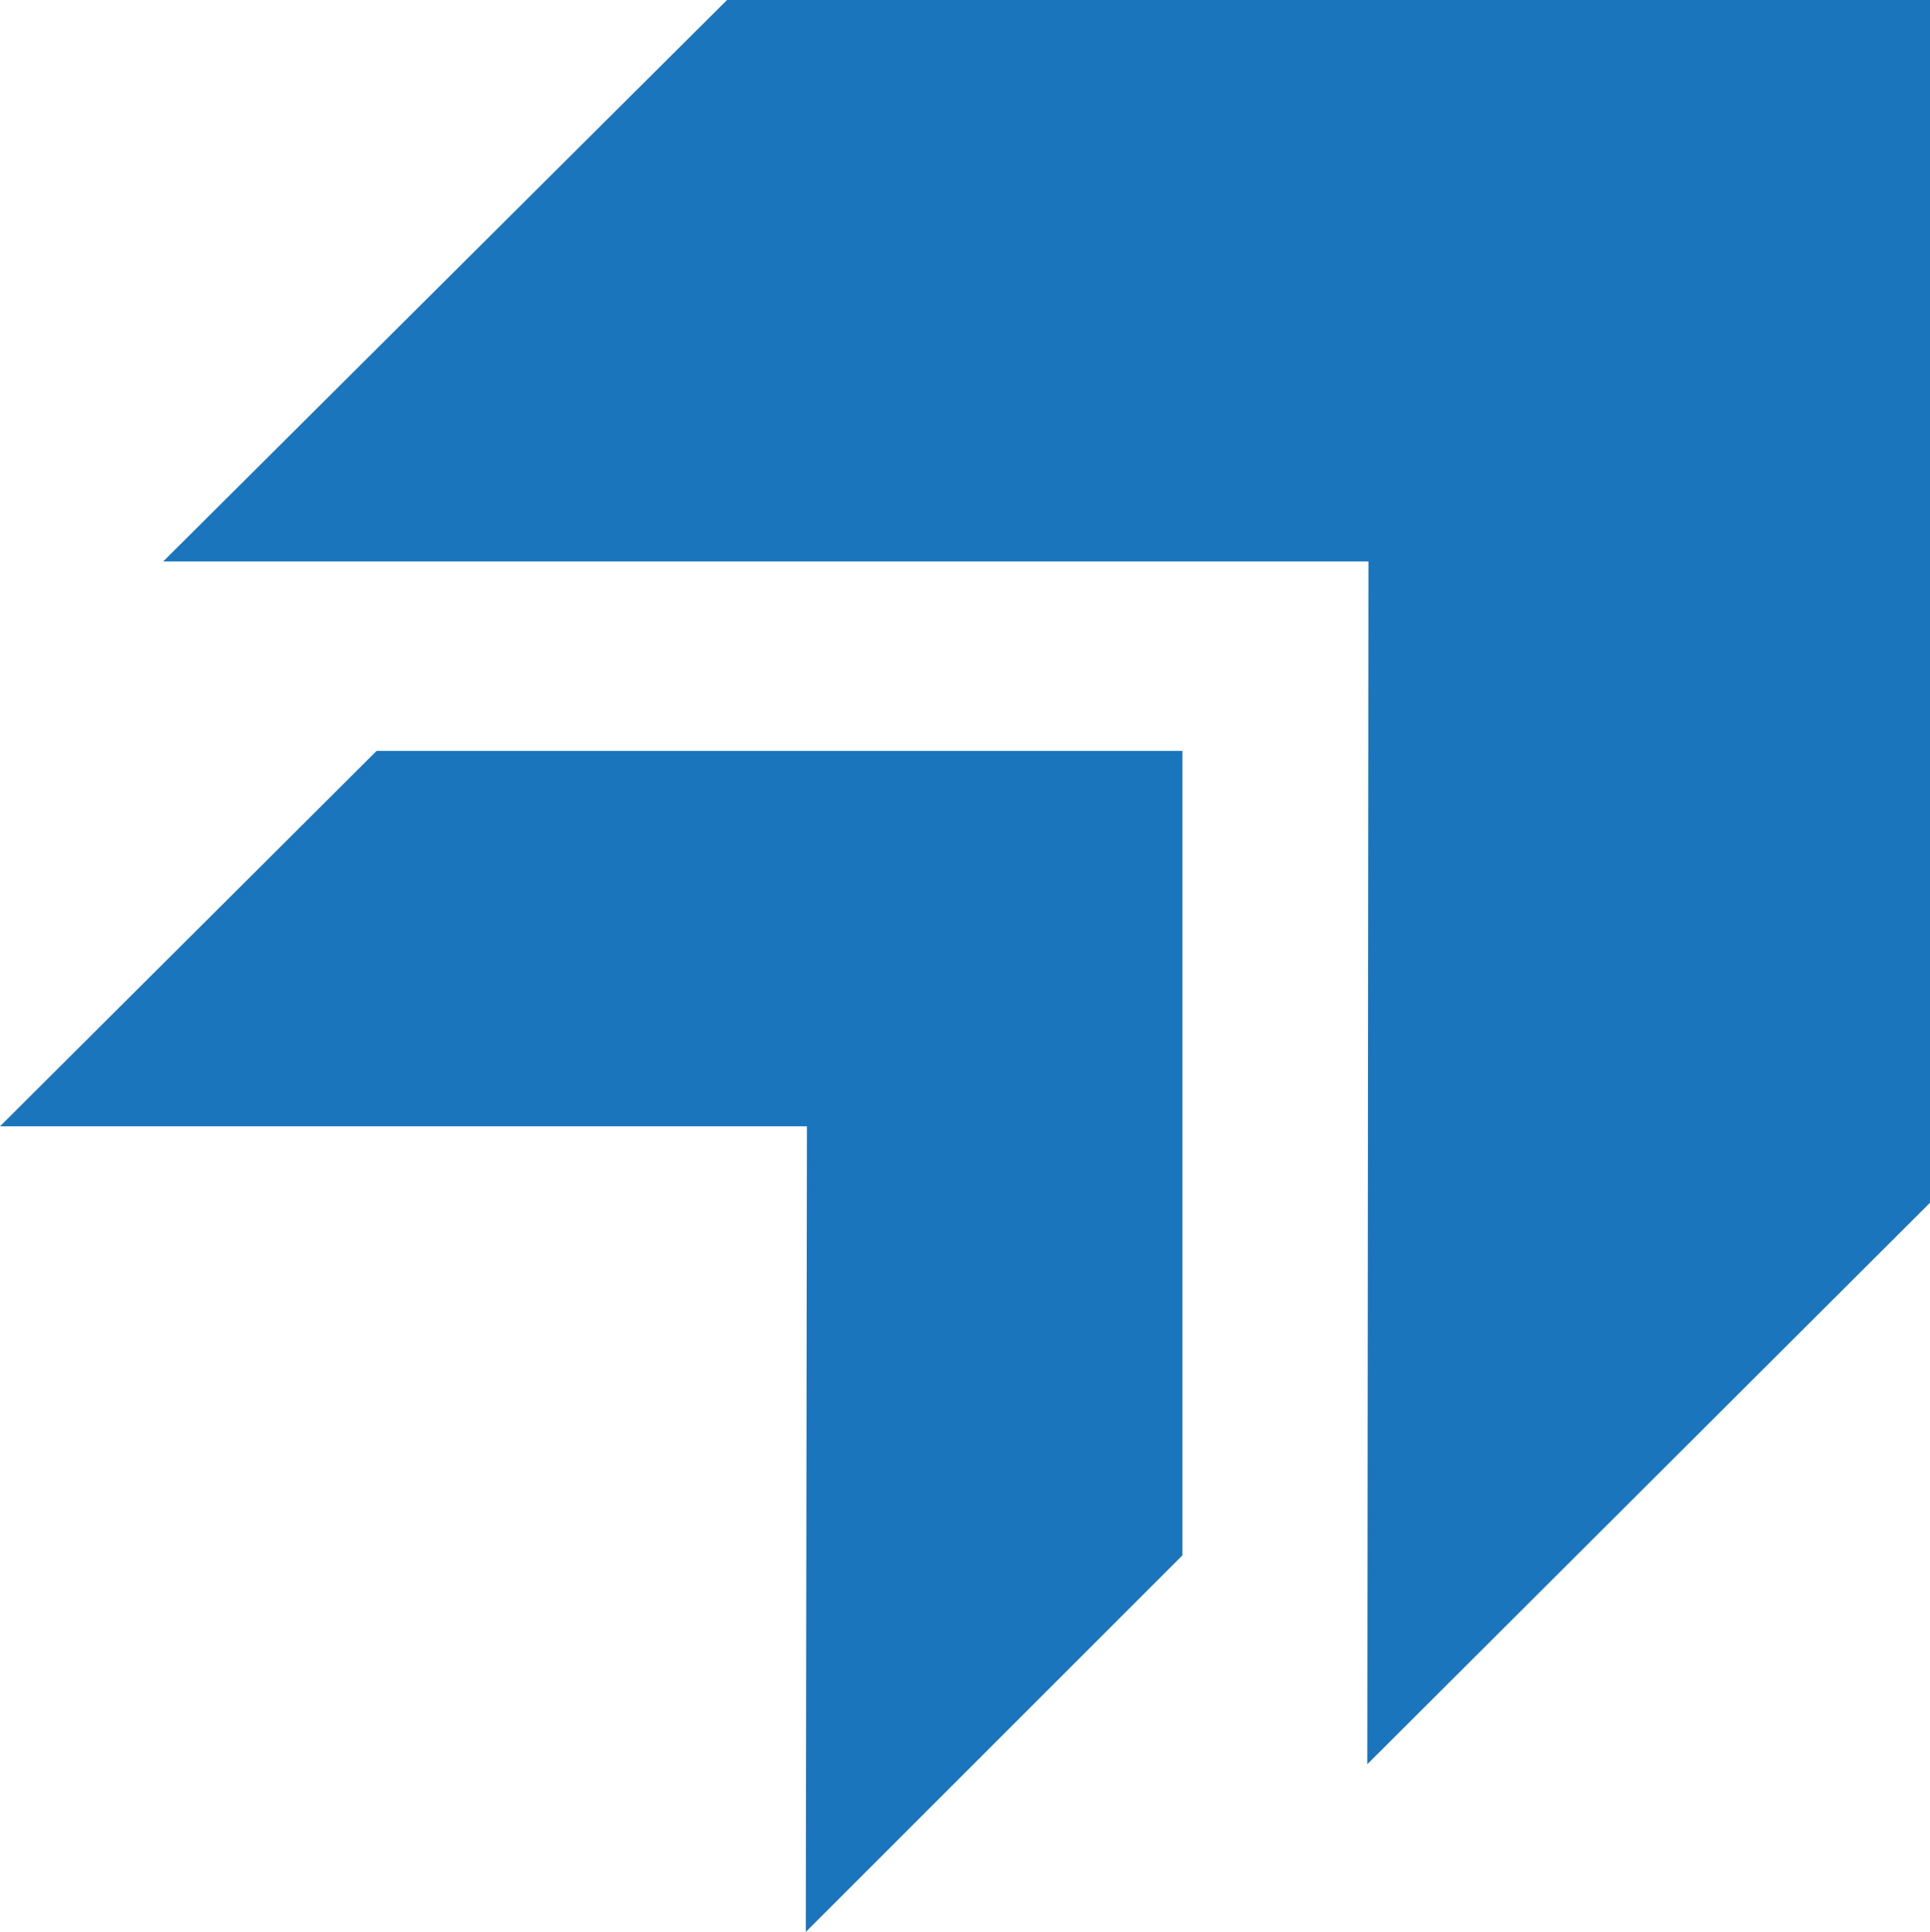 <svg xmlns="http://www.w3.org/2000/svg" width="16.91" height="16.93" viewBox="0 0 16.91 16.93"><defs><style>.cls-1{fill:#1b75bc;}</style></defs><title>ForwardArrows</title><g id="Layer_2" data-name="Layer 2"><g id="Layer_1-2" data-name="Layer 1"><polygon class="cls-1" points="7.07 9.87 7.06 16.93 10.36 13.63 10.36 6.58 3.3 6.58 0 9.87 7.07 9.87"/><polygon class="cls-1" points="1.43 4.92 11.99 4.92 11.98 15.46 16.91 10.54 16.91 0 6.47 0 6.37 0 1.43 4.92"/></g></g></svg>